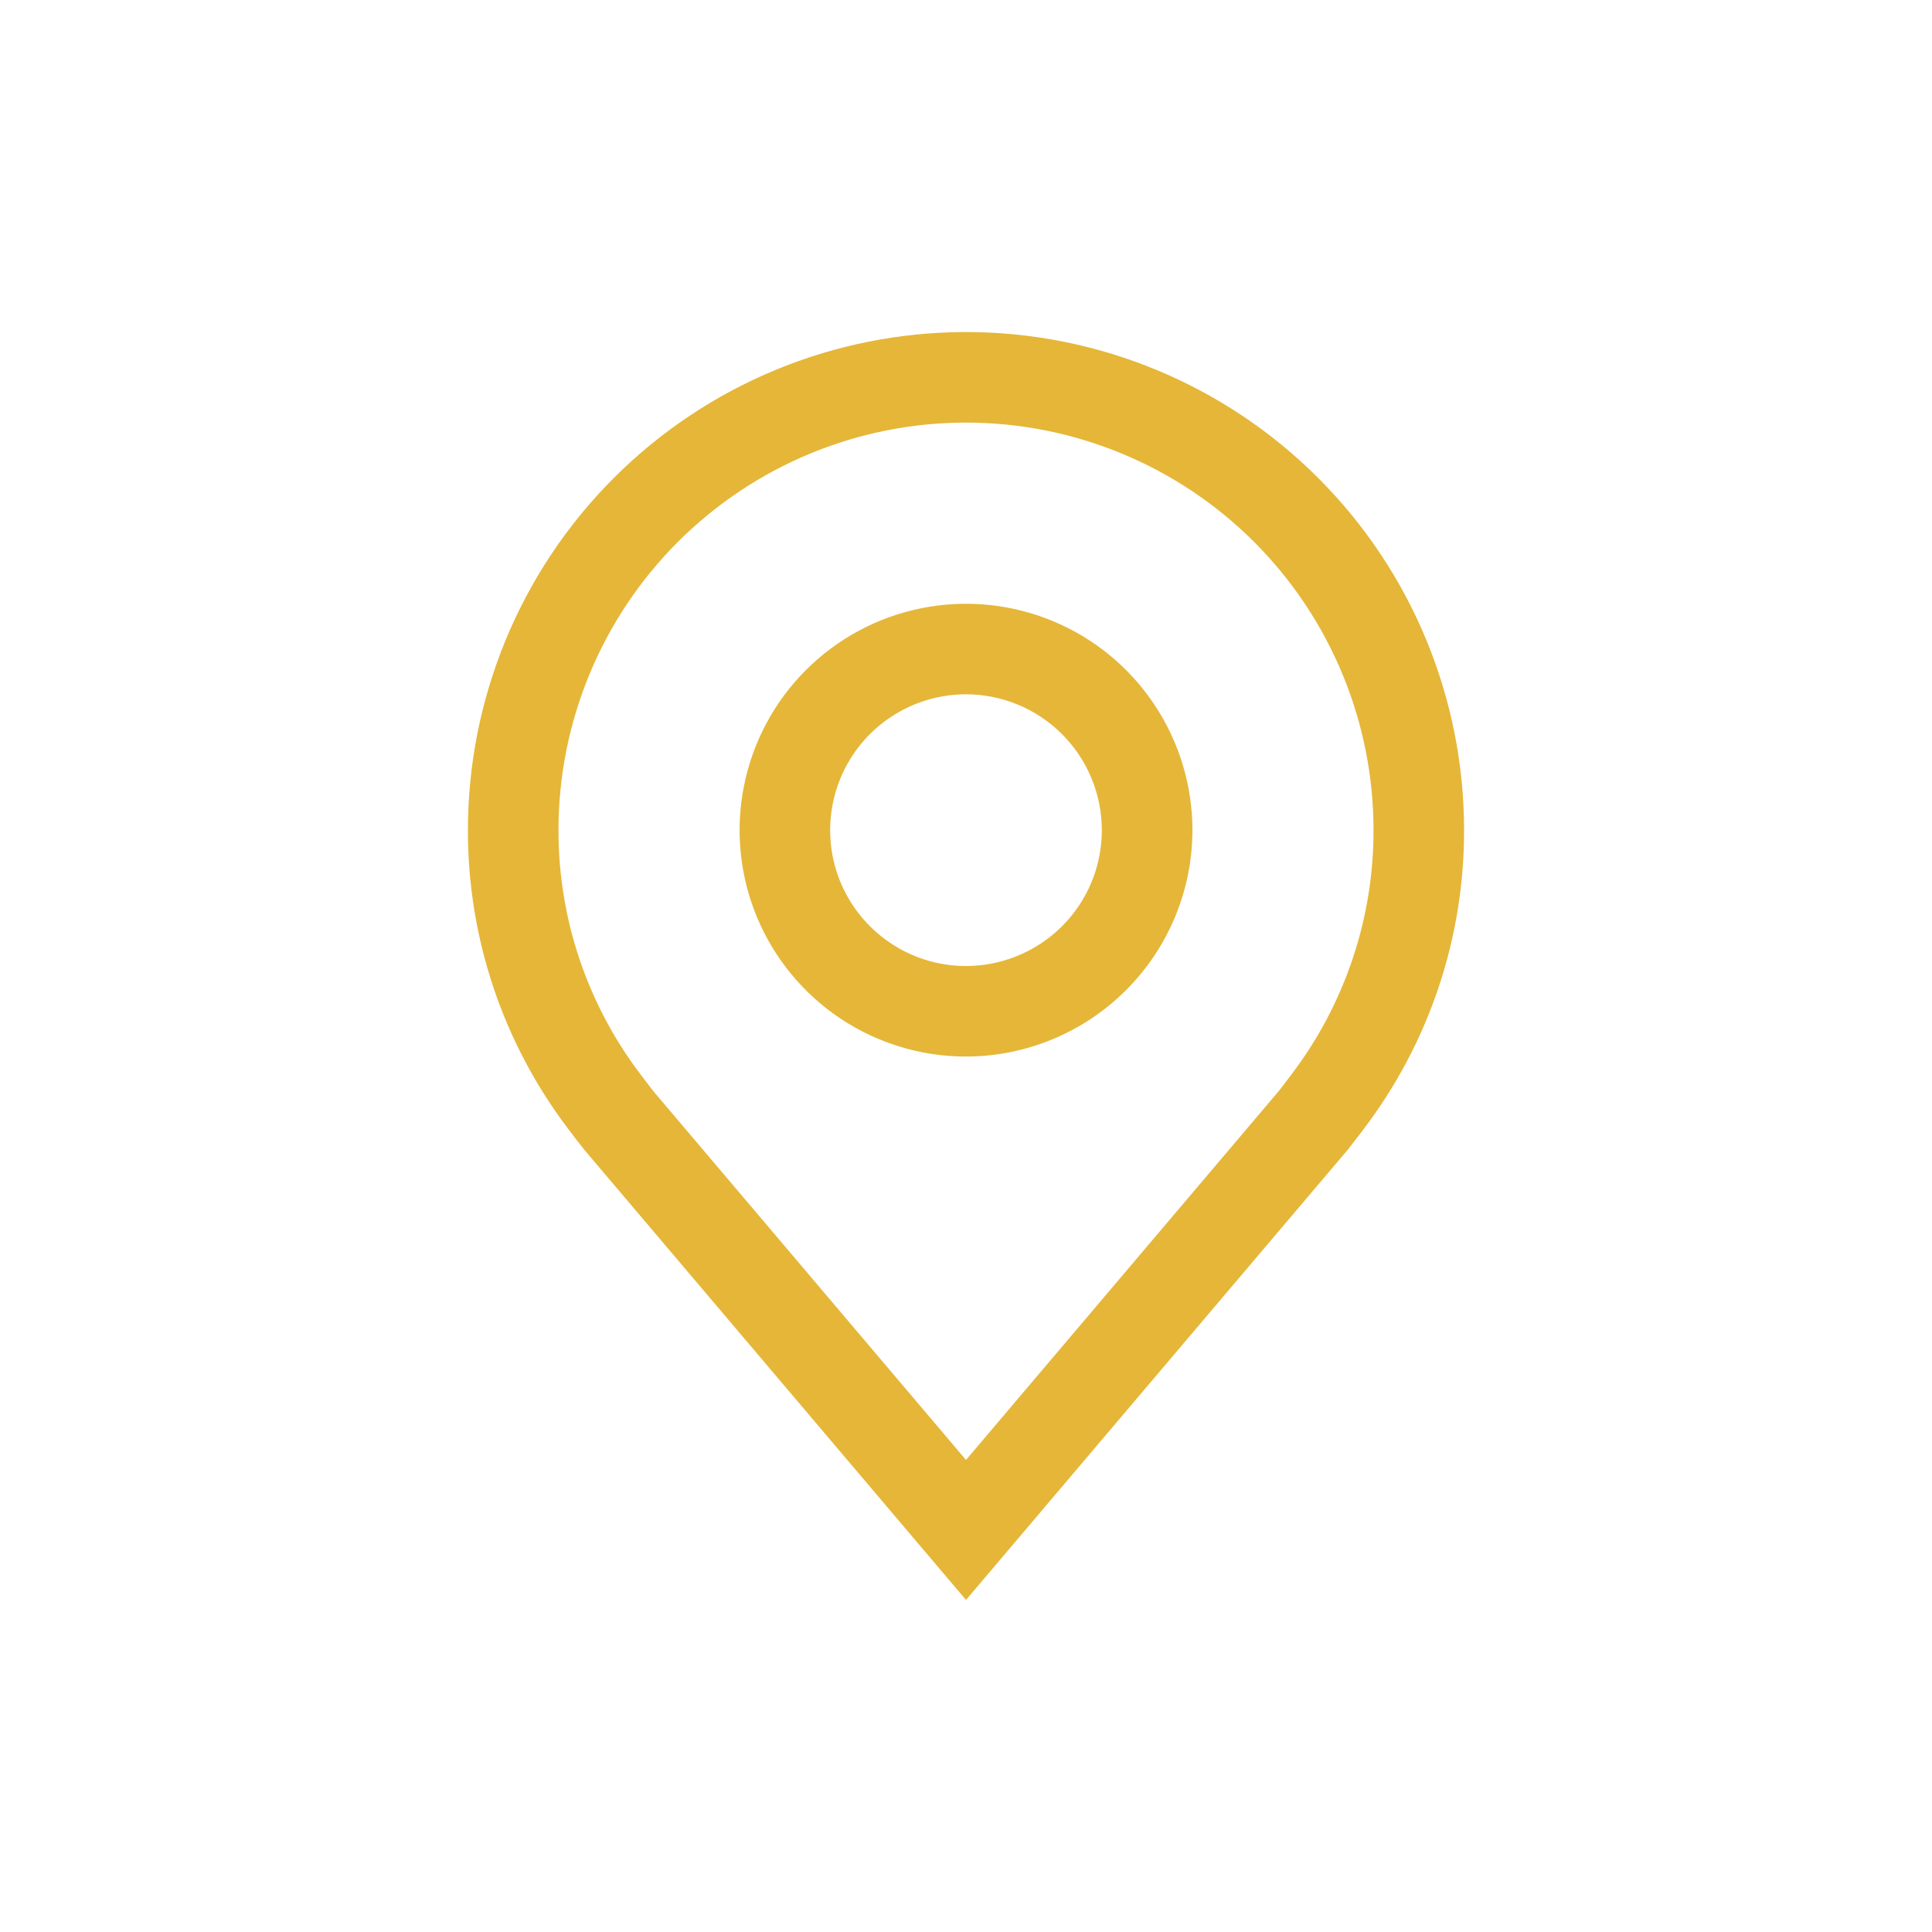 <svg width="30" height="30" viewBox="0 0 30 30" fill="none" xmlns="http://www.w3.org/2000/svg">
<path d="M15 16.406C14.305 16.406 13.625 16.2 13.047 15.814C12.469 15.428 12.018 14.878 11.752 14.236C11.486 13.594 11.416 12.887 11.552 12.205C11.688 11.523 12.022 10.896 12.514 10.405C13.006 9.913 13.632 9.578 14.314 9.443C14.996 9.307 15.703 9.377 16.345 9.643C16.988 9.909 17.537 10.359 17.923 10.938C18.309 11.516 18.516 12.195 18.516 12.891C18.515 13.823 18.144 14.716 17.485 15.375C16.826 16.034 15.932 16.405 15 16.406ZM15 10.781C14.583 10.781 14.175 10.905 13.828 11.137C13.481 11.368 13.211 11.698 13.051 12.083C12.892 12.469 12.85 12.893 12.931 13.302C13.012 13.711 13.213 14.087 13.508 14.382C13.803 14.677 14.179 14.878 14.588 14.96C14.998 15.041 15.422 14.999 15.807 14.839C16.193 14.68 16.522 14.409 16.754 14.062C16.986 13.716 17.109 13.308 17.109 12.891C17.109 12.331 16.886 11.795 16.491 11.4C16.096 11.004 15.559 10.782 15 10.781Z" fill="#E5B638"/>
<path d="M15 24.844L9.068 17.848C8.986 17.743 8.904 17.638 8.824 17.531C7.811 16.197 7.263 14.566 7.266 12.891C7.266 10.839 8.081 8.872 9.531 7.422C10.982 5.971 12.949 5.156 15 5.156C17.051 5.156 19.019 5.971 20.469 7.422C21.919 8.872 22.734 10.839 22.734 12.891C22.737 14.566 22.19 16.195 21.177 17.529L21.176 17.531C21.176 17.531 20.965 17.808 20.934 17.846L15 24.844ZM9.947 16.684C9.947 16.684 10.111 16.901 10.148 16.947L15 22.67L19.859 16.939C19.89 16.901 20.054 16.683 20.055 16.682C20.883 15.591 21.33 14.26 21.328 12.891C21.328 11.212 20.661 9.603 19.475 8.416C18.288 7.229 16.678 6.562 15 6.562C13.322 6.562 11.712 7.229 10.525 8.416C9.339 9.603 8.672 11.212 8.672 12.891C8.67 14.261 9.118 15.593 9.947 16.684Z" fill="#E5B638"/>
</svg>
